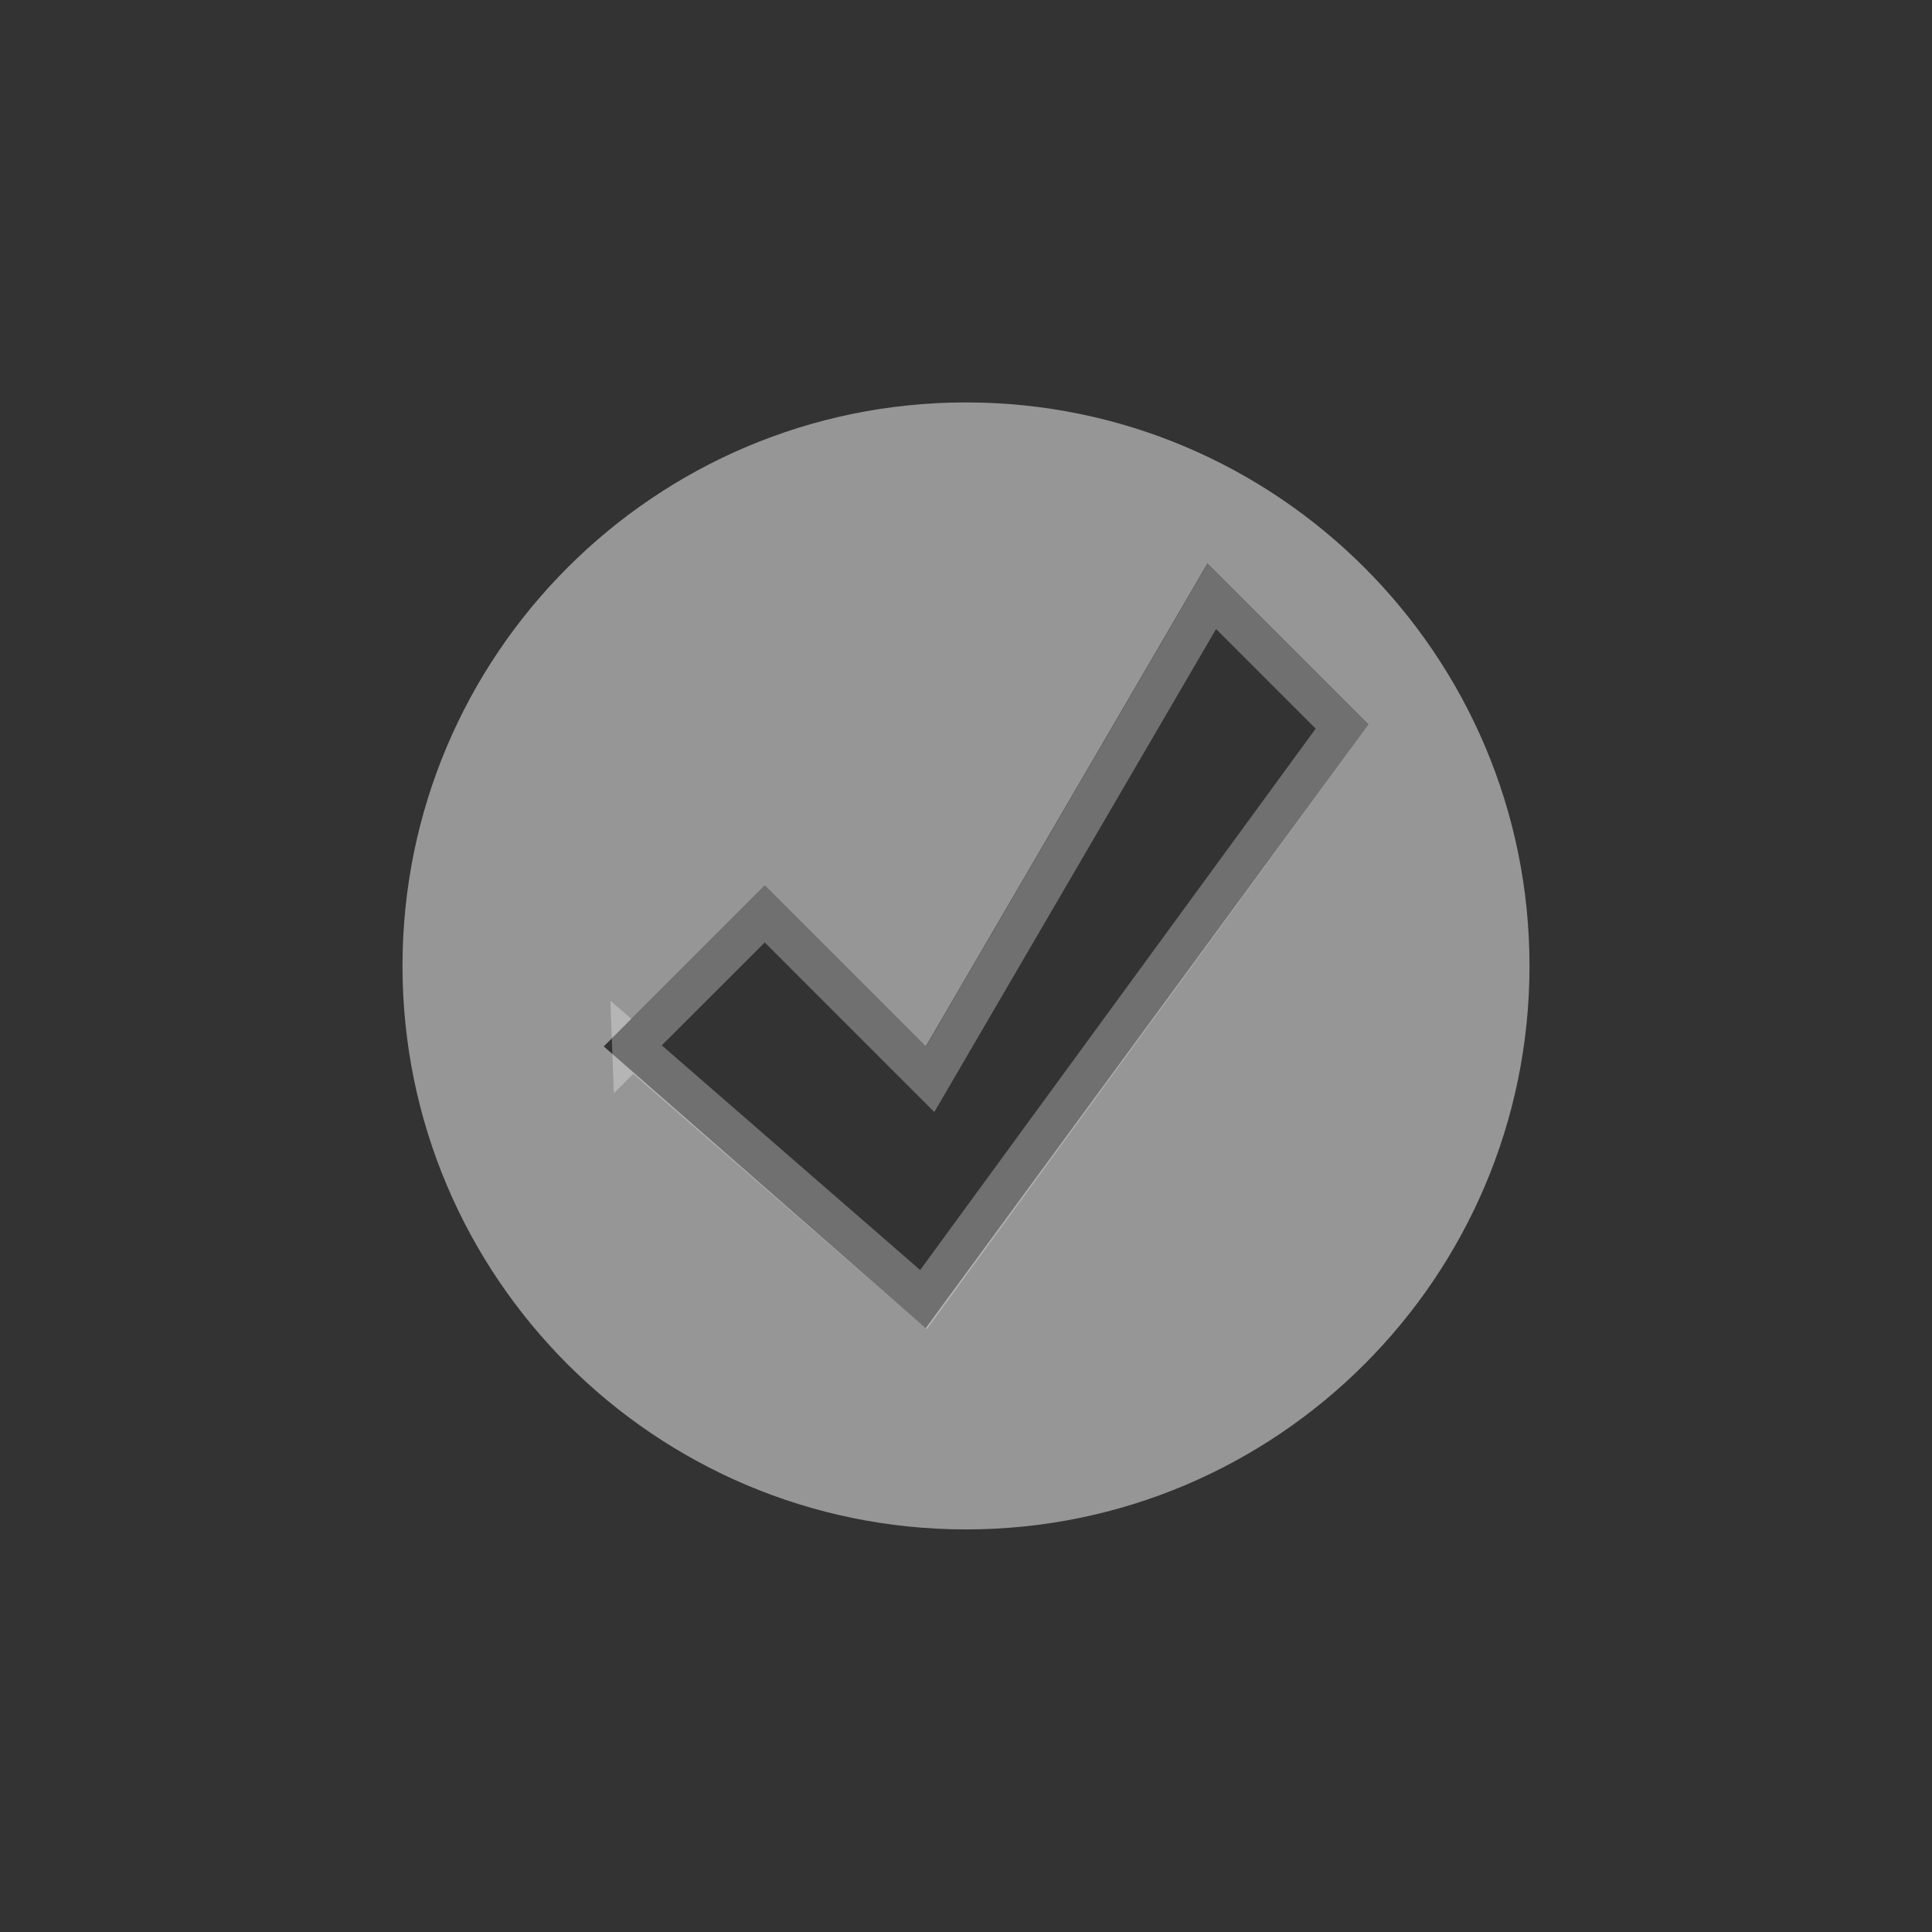 <?xml version="1.0" encoding="UTF-8" standalone="no"?>
<!-- Created with Inkscape (http://www.inkscape.org/) -->

<svg
   xmlns:dc="http://purl.org/dc/elements/1.1/"
   xmlns:cc="http://creativecommons.org/ns#"
   xmlns:rdf="http://www.w3.org/1999/02/22-rdf-syntax-ns#"
   xmlns:svg="http://www.w3.org/2000/svg"
   xmlns="http://www.w3.org/2000/svg"
   xmlns:sodipodi="http://sodipodi.sourceforge.net/DTD/sodipodi-0.dtd"
   xmlns:inkscape="http://www.inkscape.org/namespaces/inkscape"
   id="svg3172"
   height="24"
   width="24"
   version="1.0"
   inkscape:version="0.48.3.1 r9886"
   sodipodi:docname="account-logged-in.svg">
  <rect width="100%" height="100%" fill="#333333" stroke="none"/>
  <defs
     id="defs9">
    <filter
       inkscape:collect="always"
       id="filter3756">
      <feGaussianBlur
         inkscape:collect="always"
         stdDeviation="0.28"
         id="feGaussianBlur3758" />
    </filter>
  </defs>
  <sodipodi:namedview
     pagecolor="#ffffff"
     bordercolor="#666666"
     borderopacity="1"
     objecttolerance="10"
     gridtolerance="10"
     guidetolerance="10"
     inkscape:pageopacity="0"
     inkscape:pageshadow="2"
     inkscape:window-width="1033"
     inkscape:window-height="665"
     id="namedview7"
     showgrid="false"
     inkscape:zoom="9.8333333"
     inkscape:cx="-20.542373"
     inkscape:cy="12"
     inkscape:window-x="0"
     inkscape:window-y="24"
     inkscape:window-maximized="0"
     inkscape:current-layer="svg3172" />
  <path
     id="path2396"
     style="fill:#969696;fill-opacity:1"
     d="m12 4.999c-3.864 0-7 3.136-7 7s3.136 7 7 7 7-3.136 7-7-3.136-7-7-7zm3 2 2 2-5.5 7.5-4-3.5 2-2 2 2 3.5-6z" />
  <path
     id="path3170"
     style="opacity:.3;stroke:#fff;stroke-width:.5;fill:none"
     d="m7.854 12.999 1.646-1.645l2.054 2.054 3.5-6 1.618 1.618-5.2 7.118-3.618-3.146z" />
</svg>
